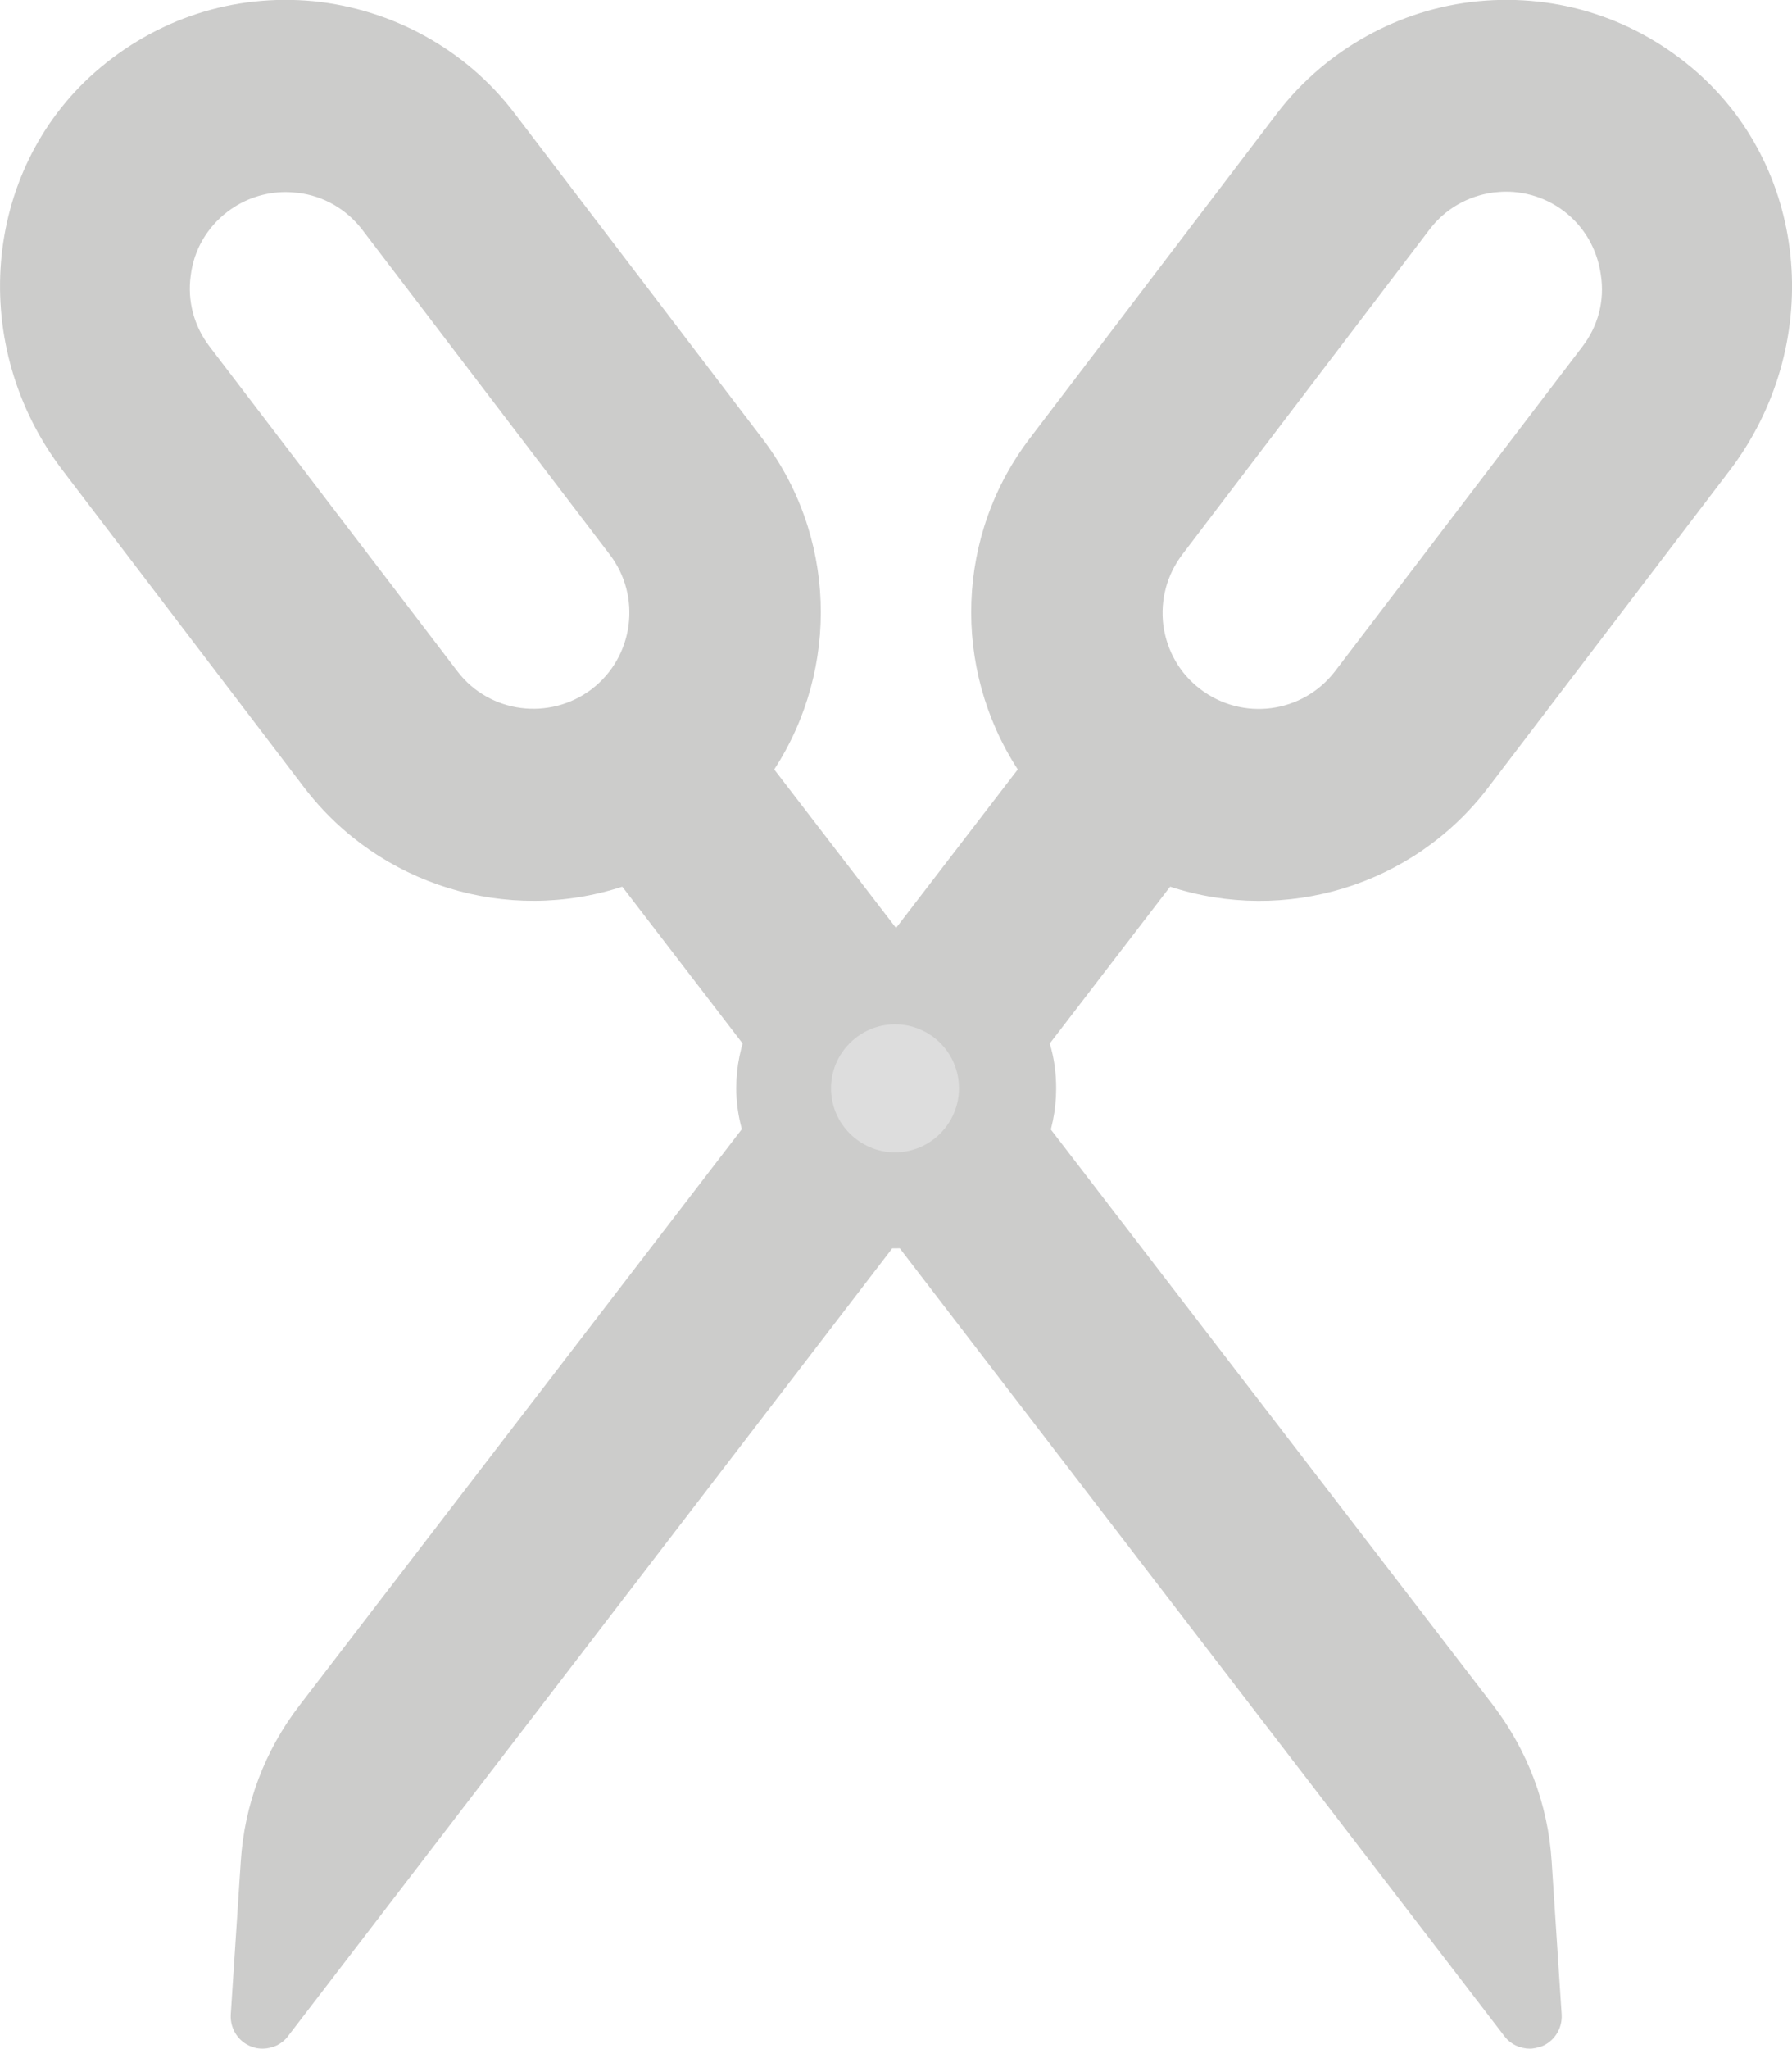 <!-- Generator: Adobe Illustrator 23.0.1, SVG Export Plug-In  -->
<svg version="1.1" xmlns="http://www.w3.org/2000/svg" xmlns:xlink="http://www.w3.org/1999/xlink" x="0px" y="0px" width="448.1px"
	 height="512px" viewBox="0 0 448.1 512" style="enable-background:new 0 0 448.1 512;" xml:space="preserve">
<style type="text/css">
	.st0{fill:#CCCCCB;}
	.st1{fill:#DDDDDD;}
</style>
<defs>
</defs>
<g>
	<g>
		<path class="st0" d="M388,465.2c-0.9-14.2-6-27.7-14.7-39.1L193.6,192.3c16.5-25.4,15.5-58.7-3.2-83l-61.9-81.2
			C116.5,12.4,98.2,2.3,78.4,0.3C58.3-1.6,39,4.7,23.8,18C-4.5,42.9-8,86.6,15.7,117.6L76.2,197c18.7,24.3,50.6,34,79.4,24.6
			l220.6,287.3c1.5,2,3.9,3.1,6.3,3.1c0.9,0,1.9-0.2,2.8-0.5c3.3-1.2,5.4-4.5,5.2-8L388,465.2z M47.7,68.8c0.8-6.4,4.1-12,9.2-15.9
			c4.2-3.2,9.3-4.9,14.5-4.9c1.1,0,2.1,0.1,3.2,0.2c6.4,0.8,12,4.1,15.9,9.1l61.9,81.2c8.1,10.5,6.1,25.6-4.4,33.7
			c-10.5,8-25.6,6.1-33.6-4.4L52.4,86.6C48.5,81.5,46.8,75.2,47.7,68.8z"/>
	</g>
	<g>
		<path class="st0" d="M424.3,18C409.1,4.7,389.8-1.6,369.7,0.3c-19.8,1.9-38.1,12.1-50.2,27.8l-61.8,81.2
			c-18.7,24.3-19.7,57.6-3.2,83L224,232c-22,0-39.9,18-39.9,40c0,3.4,0.5,6.9,1.4,10.2l-110.6,144c-8.7,11.3-13.8,24.8-14.7,39.1
			l-2.5,38.2c-0.2,3.5,1.9,6.8,5.2,8c0.9,0.4,1.9,0.5,2.8,0.5c2.4,0,4.8-1.1,6.3-3.1L223.1,312c0.3,0,0.6,0,1,0
			c22.1,0,40-17.9,40-40c0-3.8-0.5-7.6-1.6-11.2l30.1-39.2c28.8,9.4,60.7-0.2,79.4-24.6l60.5-79.4C456.1,86.6,452.6,42.9,424.3,18z
			 M395.7,86.6C395.7,86.6,395.7,86.6,395.7,86.6l-61.9,81.2c-8.1,10.5-23.1,12.5-33.7,4.4c-5.1-3.9-8.3-9.5-9.2-15.9
			c-0.8-6.4,0.9-12.7,4.8-17.8l61.8-81.2c3.9-5.1,9.5-8.3,15.9-9.2c1.1-0.1,2.1-0.2,3.2-0.2c5.2,0,10.3,1.7,14.5,4.9
			c5.1,3.9,8.3,9.5,9.2,15.9C401.3,75.2,399.6,81.5,395.7,86.6z"/>
	</g>
	<g>
		<path class="st1" d="M223.8,256c-8.8,0-16,7.2-16,16s7.2,16,16,16s16-7.2,16-16S232.7,256,223.8,256z"/>
	</g>
</g>

</svg>
